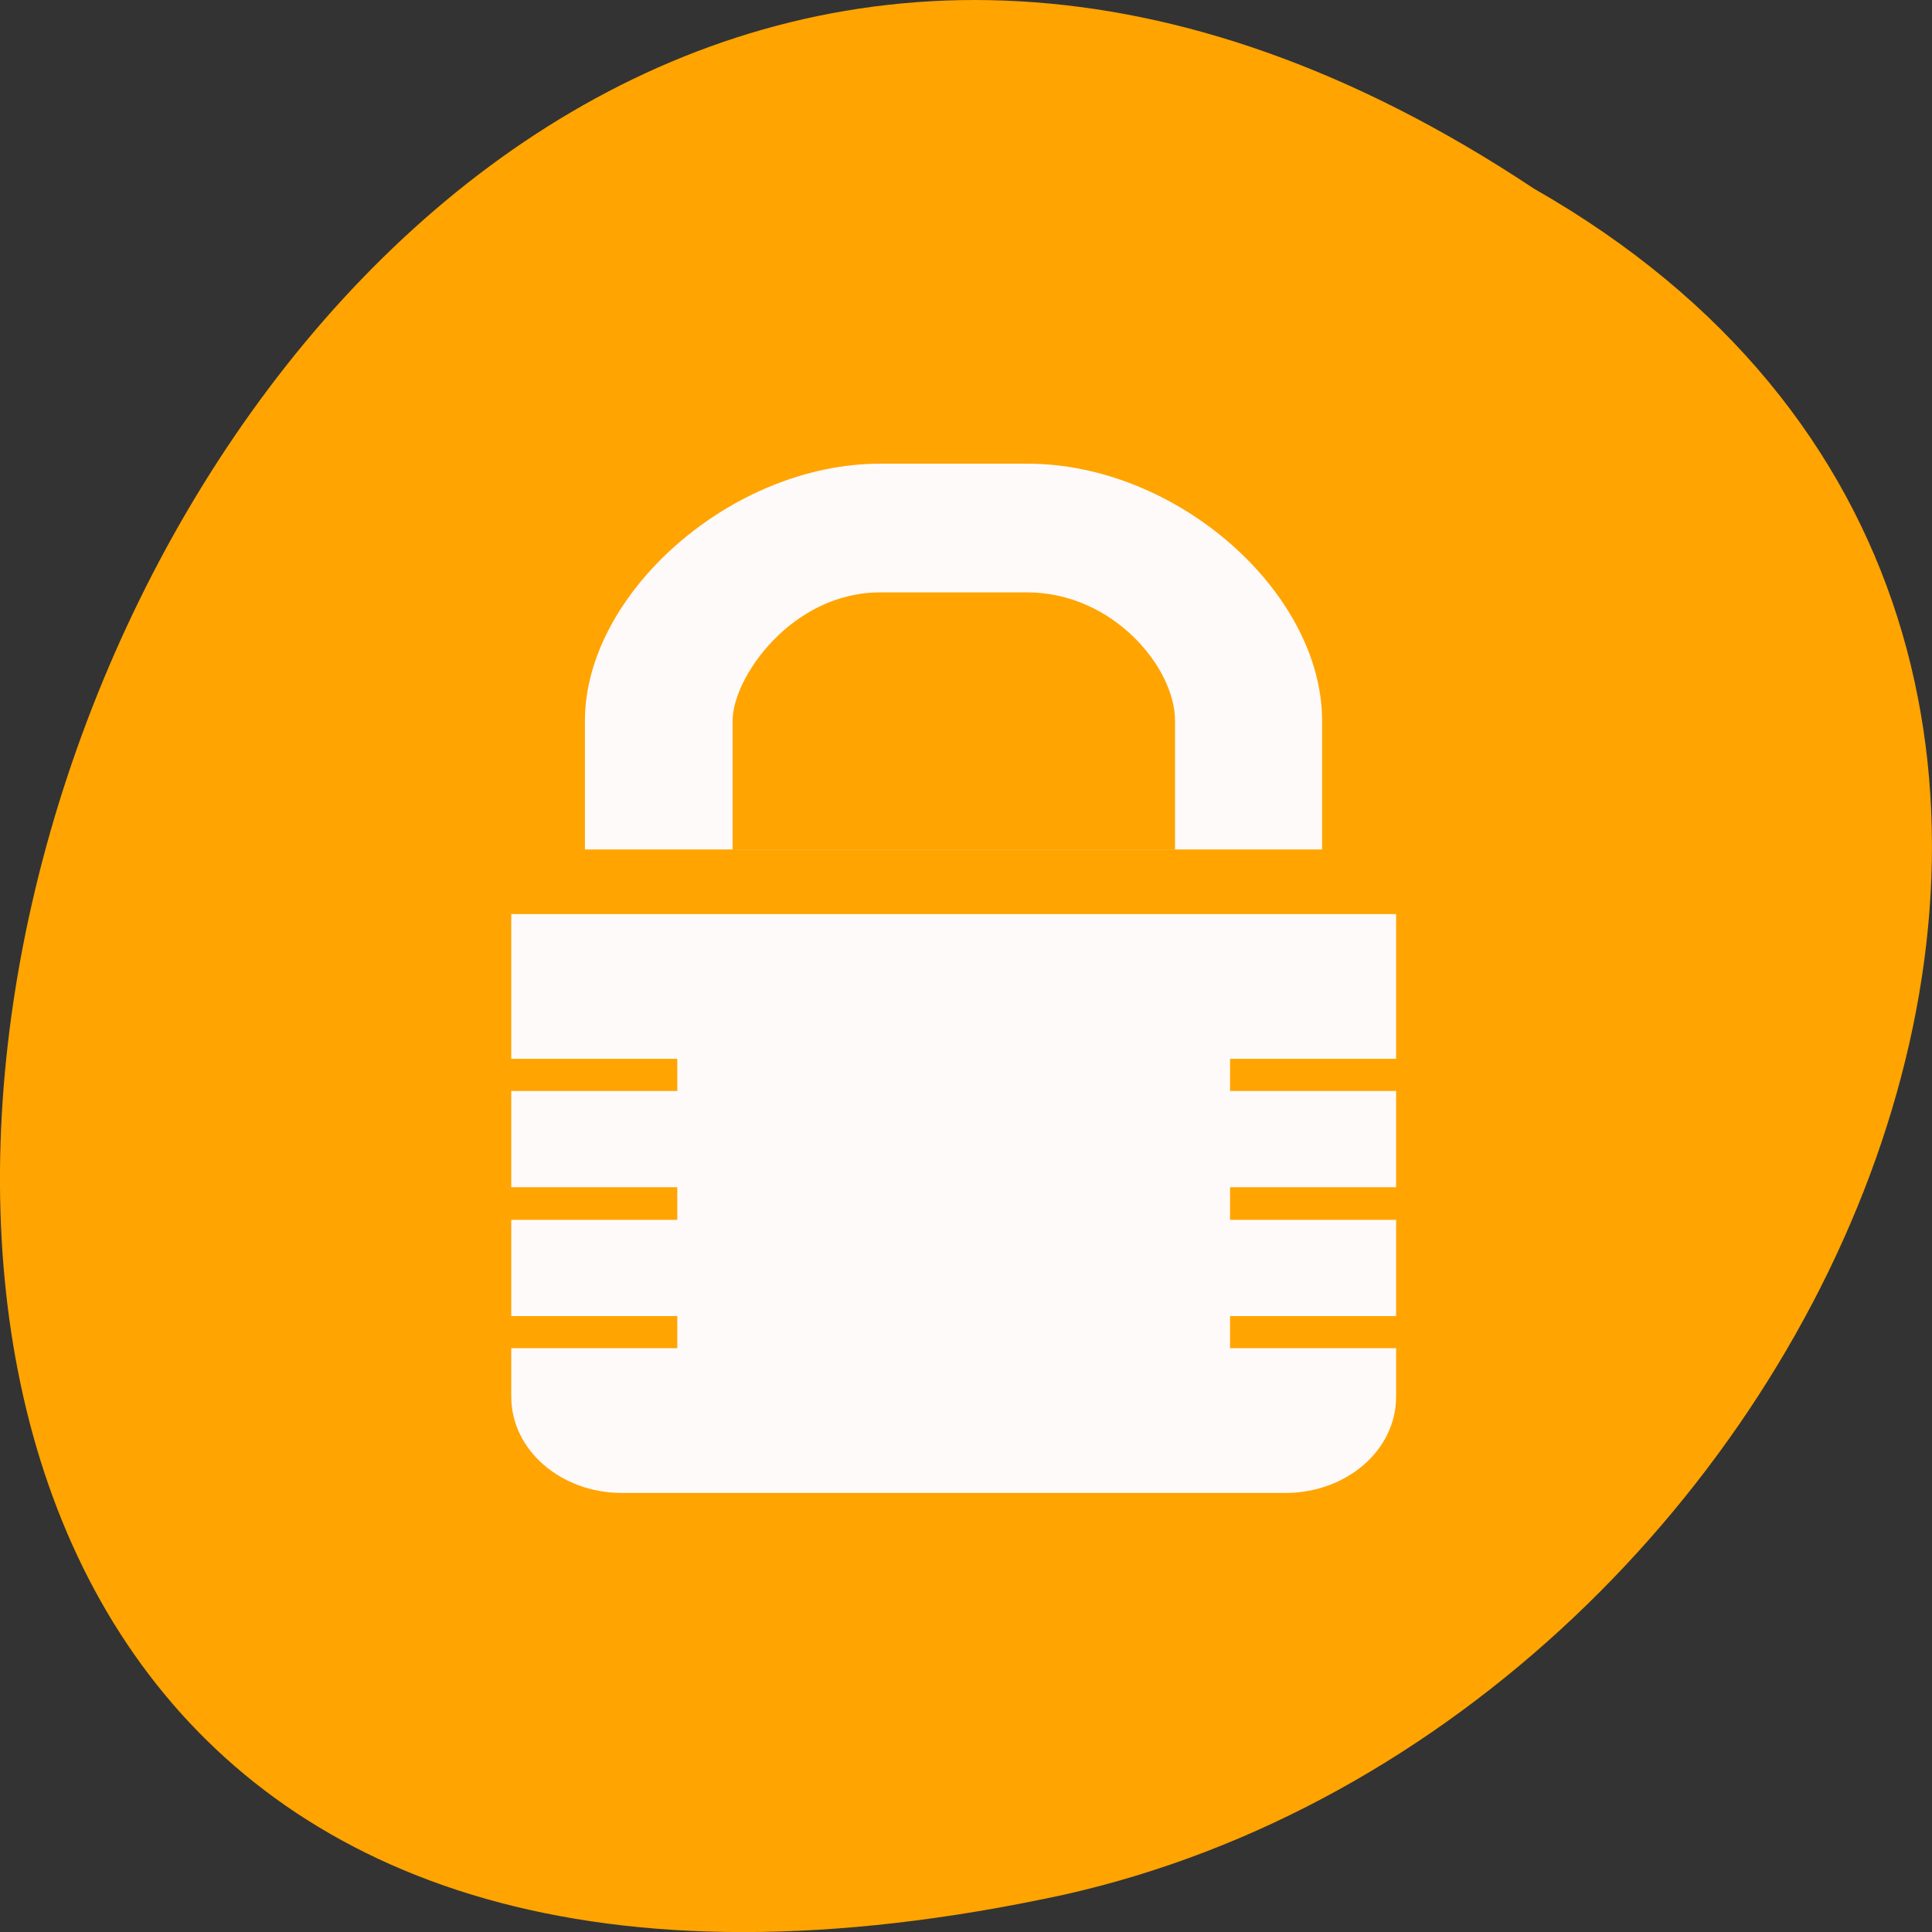 <svg xmlns="http://www.w3.org/2000/svg" viewBox="0 0 16 16"><rect x="0" y="0" width="16" height="16" fill="#333333" stroke="none"/><path d="m 12.703 1.562 c -12.031 -8 -19.438 17.504 -3.891 14.129 c 6.426 -1.441 10.328 -10.461 3.891 -14.129" style="fill:#ffa400"/><g style="fill:#fffafa"><path d="m 7.289 3.84 c -1.234 0 -2.445 1.078 -2.445 2.129 v 1.066 h 6.105 v -1.066 c 0 -1.062 -1.199 -2.129 -2.441 -2.129 m -1.219 1.066 h 1.219 c 0.707 0 1.223 0.621 1.223 1.062 v 1.066 h -3.664 v -1.066 c 0 -0.355 0.488 -1.062 1.223 -1.062"/><path d="m 4.234 7.57 v 1.199 h 1.375 v 0.266 h -1.375 v 0.797 h 1.375 v 0.27 h -1.375 v 0.797 h 1.375 v 0.266 h -1.375 v 0.402 c 0 0.441 0.41 0.797 0.918 0.797 h 5.492 c 0.508 0 0.918 -0.355 0.918 -0.797 v -0.402 h -1.375 v -0.266 h 1.375 v -0.797 h -1.375 v -0.27 h 1.375 v -0.797 h -1.375 v -0.266 h 1.375 v -1.199"/></g></svg>